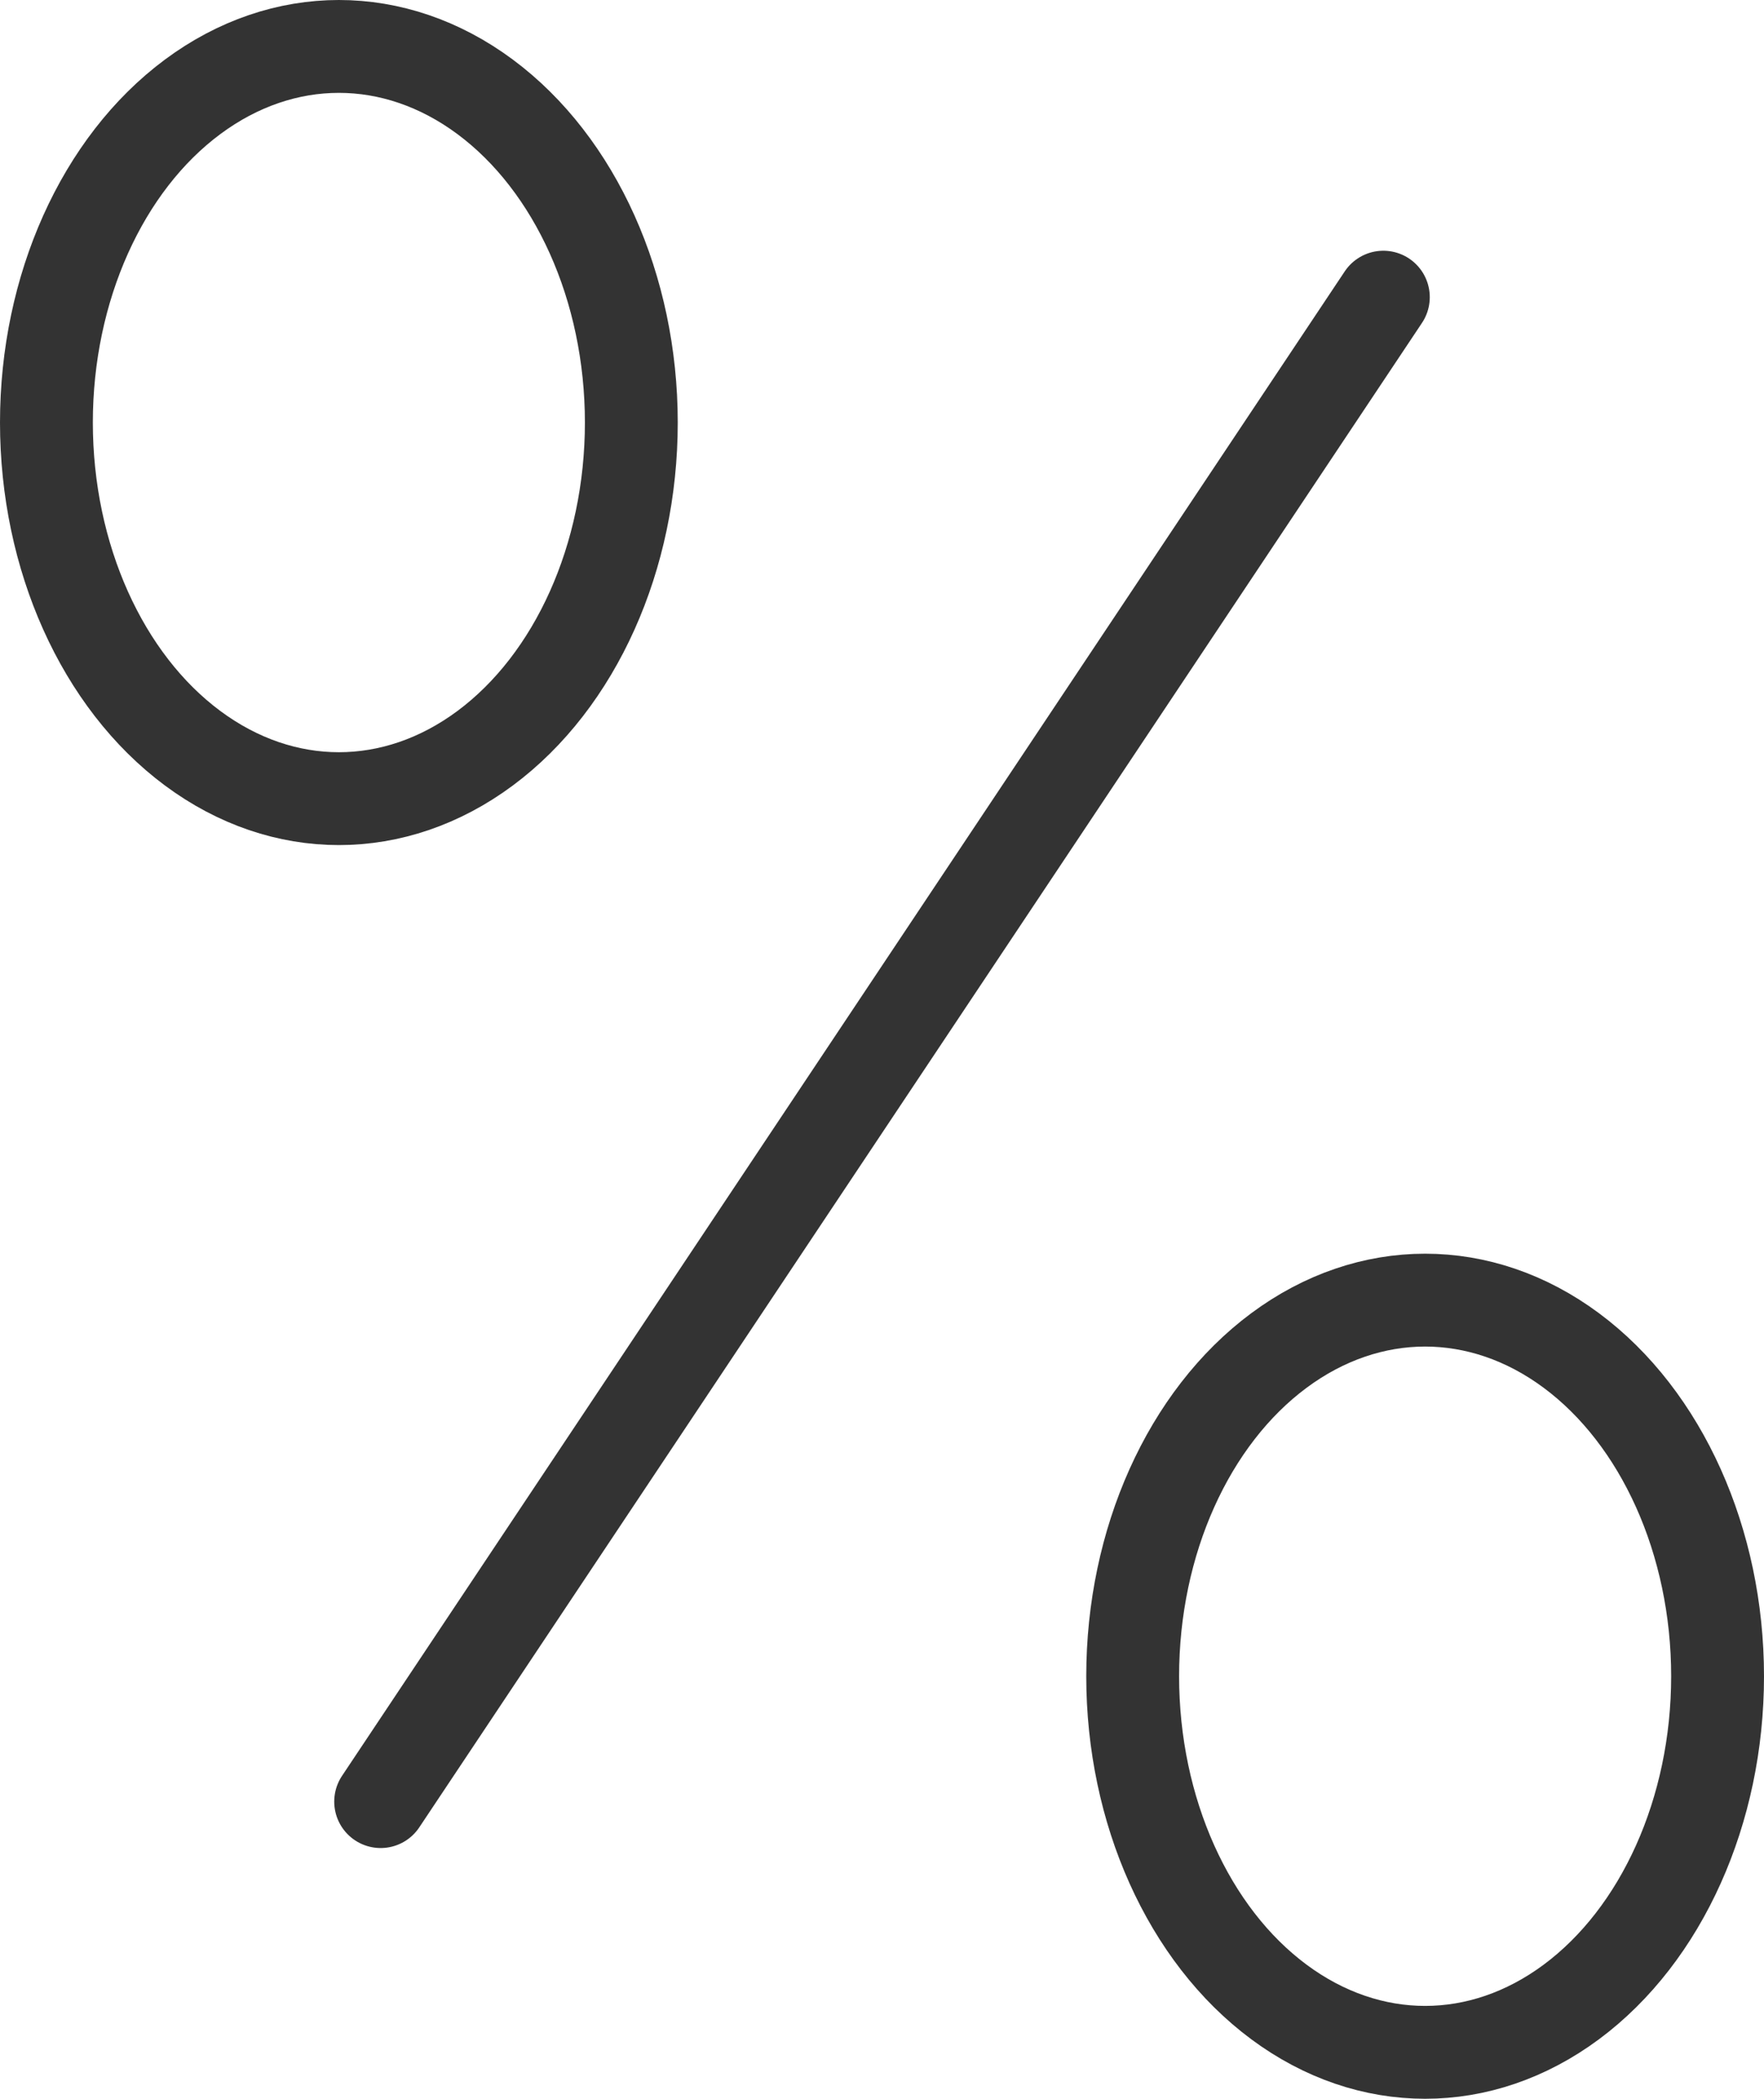 <svg xmlns="http://www.w3.org/2000/svg" width="38" height="45.2" viewBox="16 24 38 45.2">
    <g fill="none" fill-rule="evenodd" stroke="#333" stroke-linejoin="round" stroke-width="2">
        <g transform="translate(17 25)">
            <ellipse cx="29.7" cy="35.1" rx="6.3" ry="8.1"/>
            <ellipse cx="6.3" cy="8.1" rx="6.3" ry="8.1"/>
        </g>
        <path stroke-linecap="round" d="M45.8 30.4L24.2 62.8"/>
    </g>
</svg>